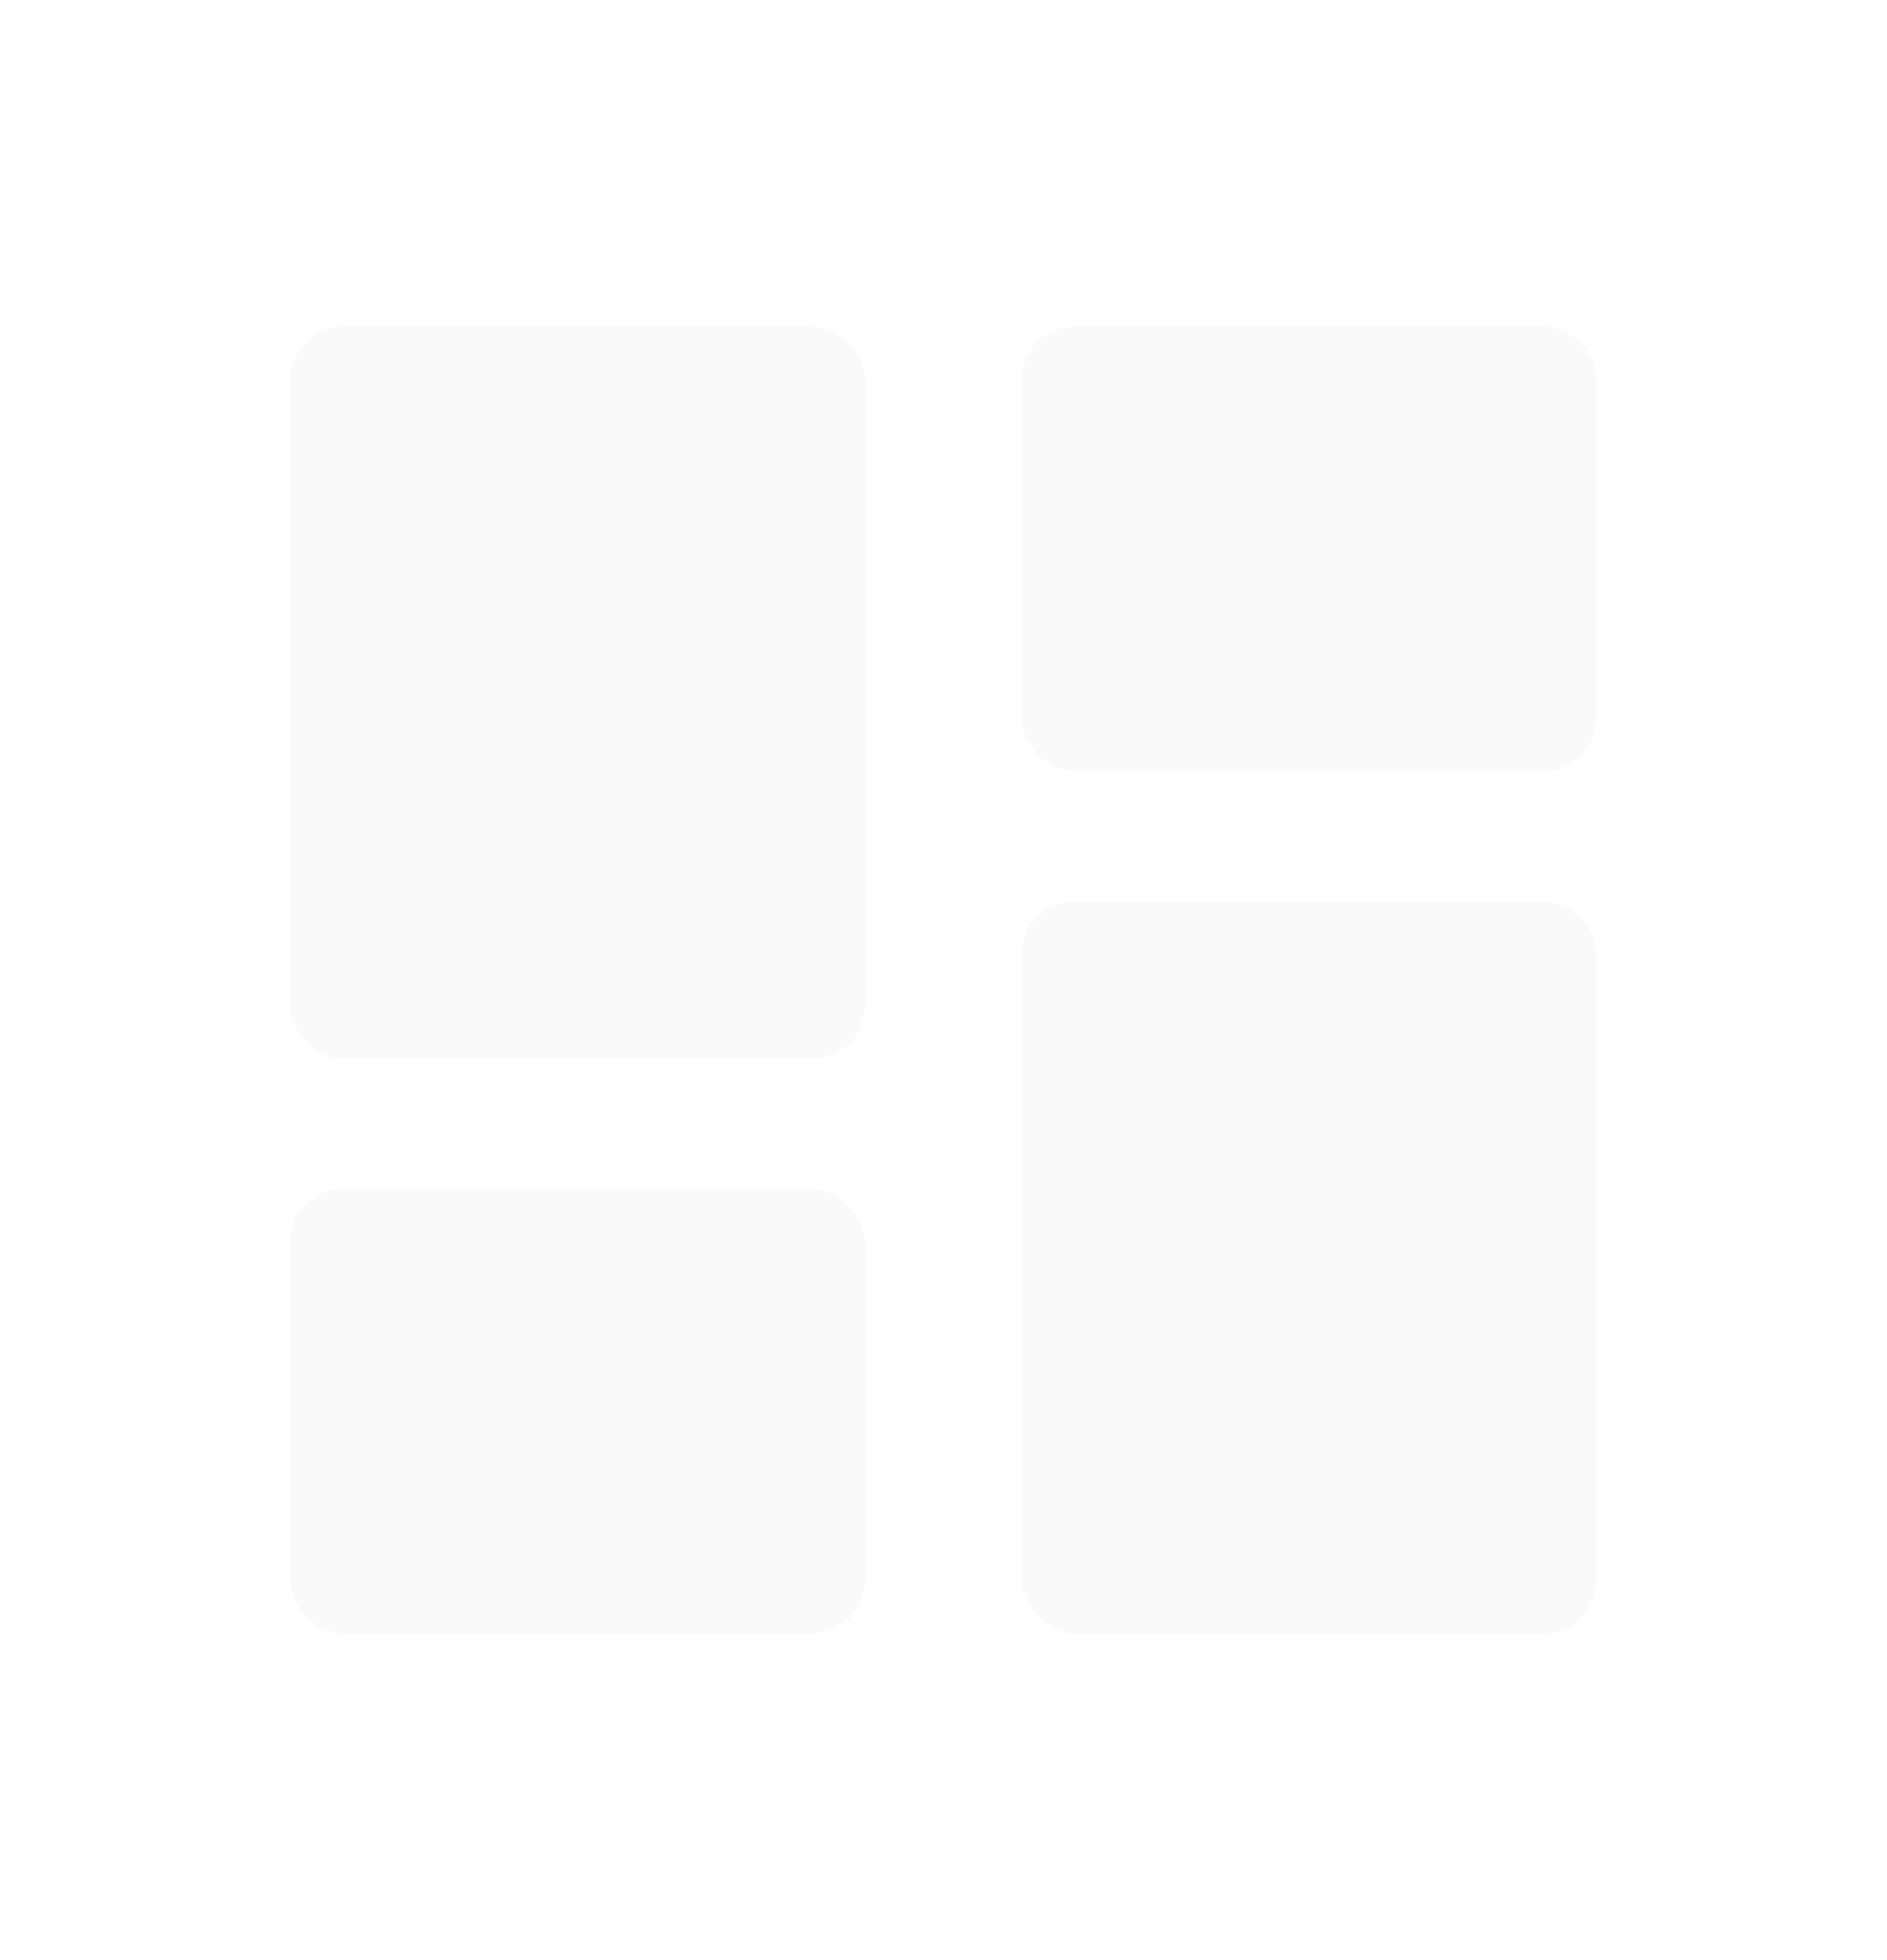 <svg width="26" height="27" viewBox="0 0 26 27" fill="none" xmlns="http://www.w3.org/2000/svg">
<g filter="url(#filter0_d_368_374)">
<rect x="4" y="0.5" width="7.92" height="10.08" rx="0.72" fill="#F9FAFC"/>
<rect x="14.08" y="8.42" width="7.92" height="10.08" rx="0.72" fill="#F9FAFC"/>
<rect x="14.08" y="0.5" width="7.92" height="6.12" rx="0.72" fill="#F9FAFC"/>
<rect x="4" y="12.38" width="7.92" height="6.12" rx="0.72" fill="#F9FAFC"/>
</g>
<defs>
<filter id="filter0_d_368_374" x="0" y="0.5" width="26" height="26" filterUnits="userSpaceOnUse" color-interpolation-filters="sRGB">
<feFlood flood-opacity="0" result="BackgroundImageFix"/>
<feColorMatrix in="SourceAlpha" type="matrix" values="0 0 0 0 0 0 0 0 0 0 0 0 0 0 0 0 0 0 127 0" result="hardAlpha"/>
<feOffset dy="4"/>
<feGaussianBlur stdDeviation="2"/>
<feComposite in2="hardAlpha" operator="out"/>
<feColorMatrix type="matrix" values="0 0 0 0 0 0 0 0 0 0 0 0 0 0 0 0 0 0 0.25 0"/>
<feBlend mode="normal" in2="BackgroundImageFix" result="effect1_dropShadow_368_374"/>
<feBlend mode="normal" in="SourceGraphic" in2="effect1_dropShadow_368_374" result="shape"/>
</filter>
</defs>
</svg>
